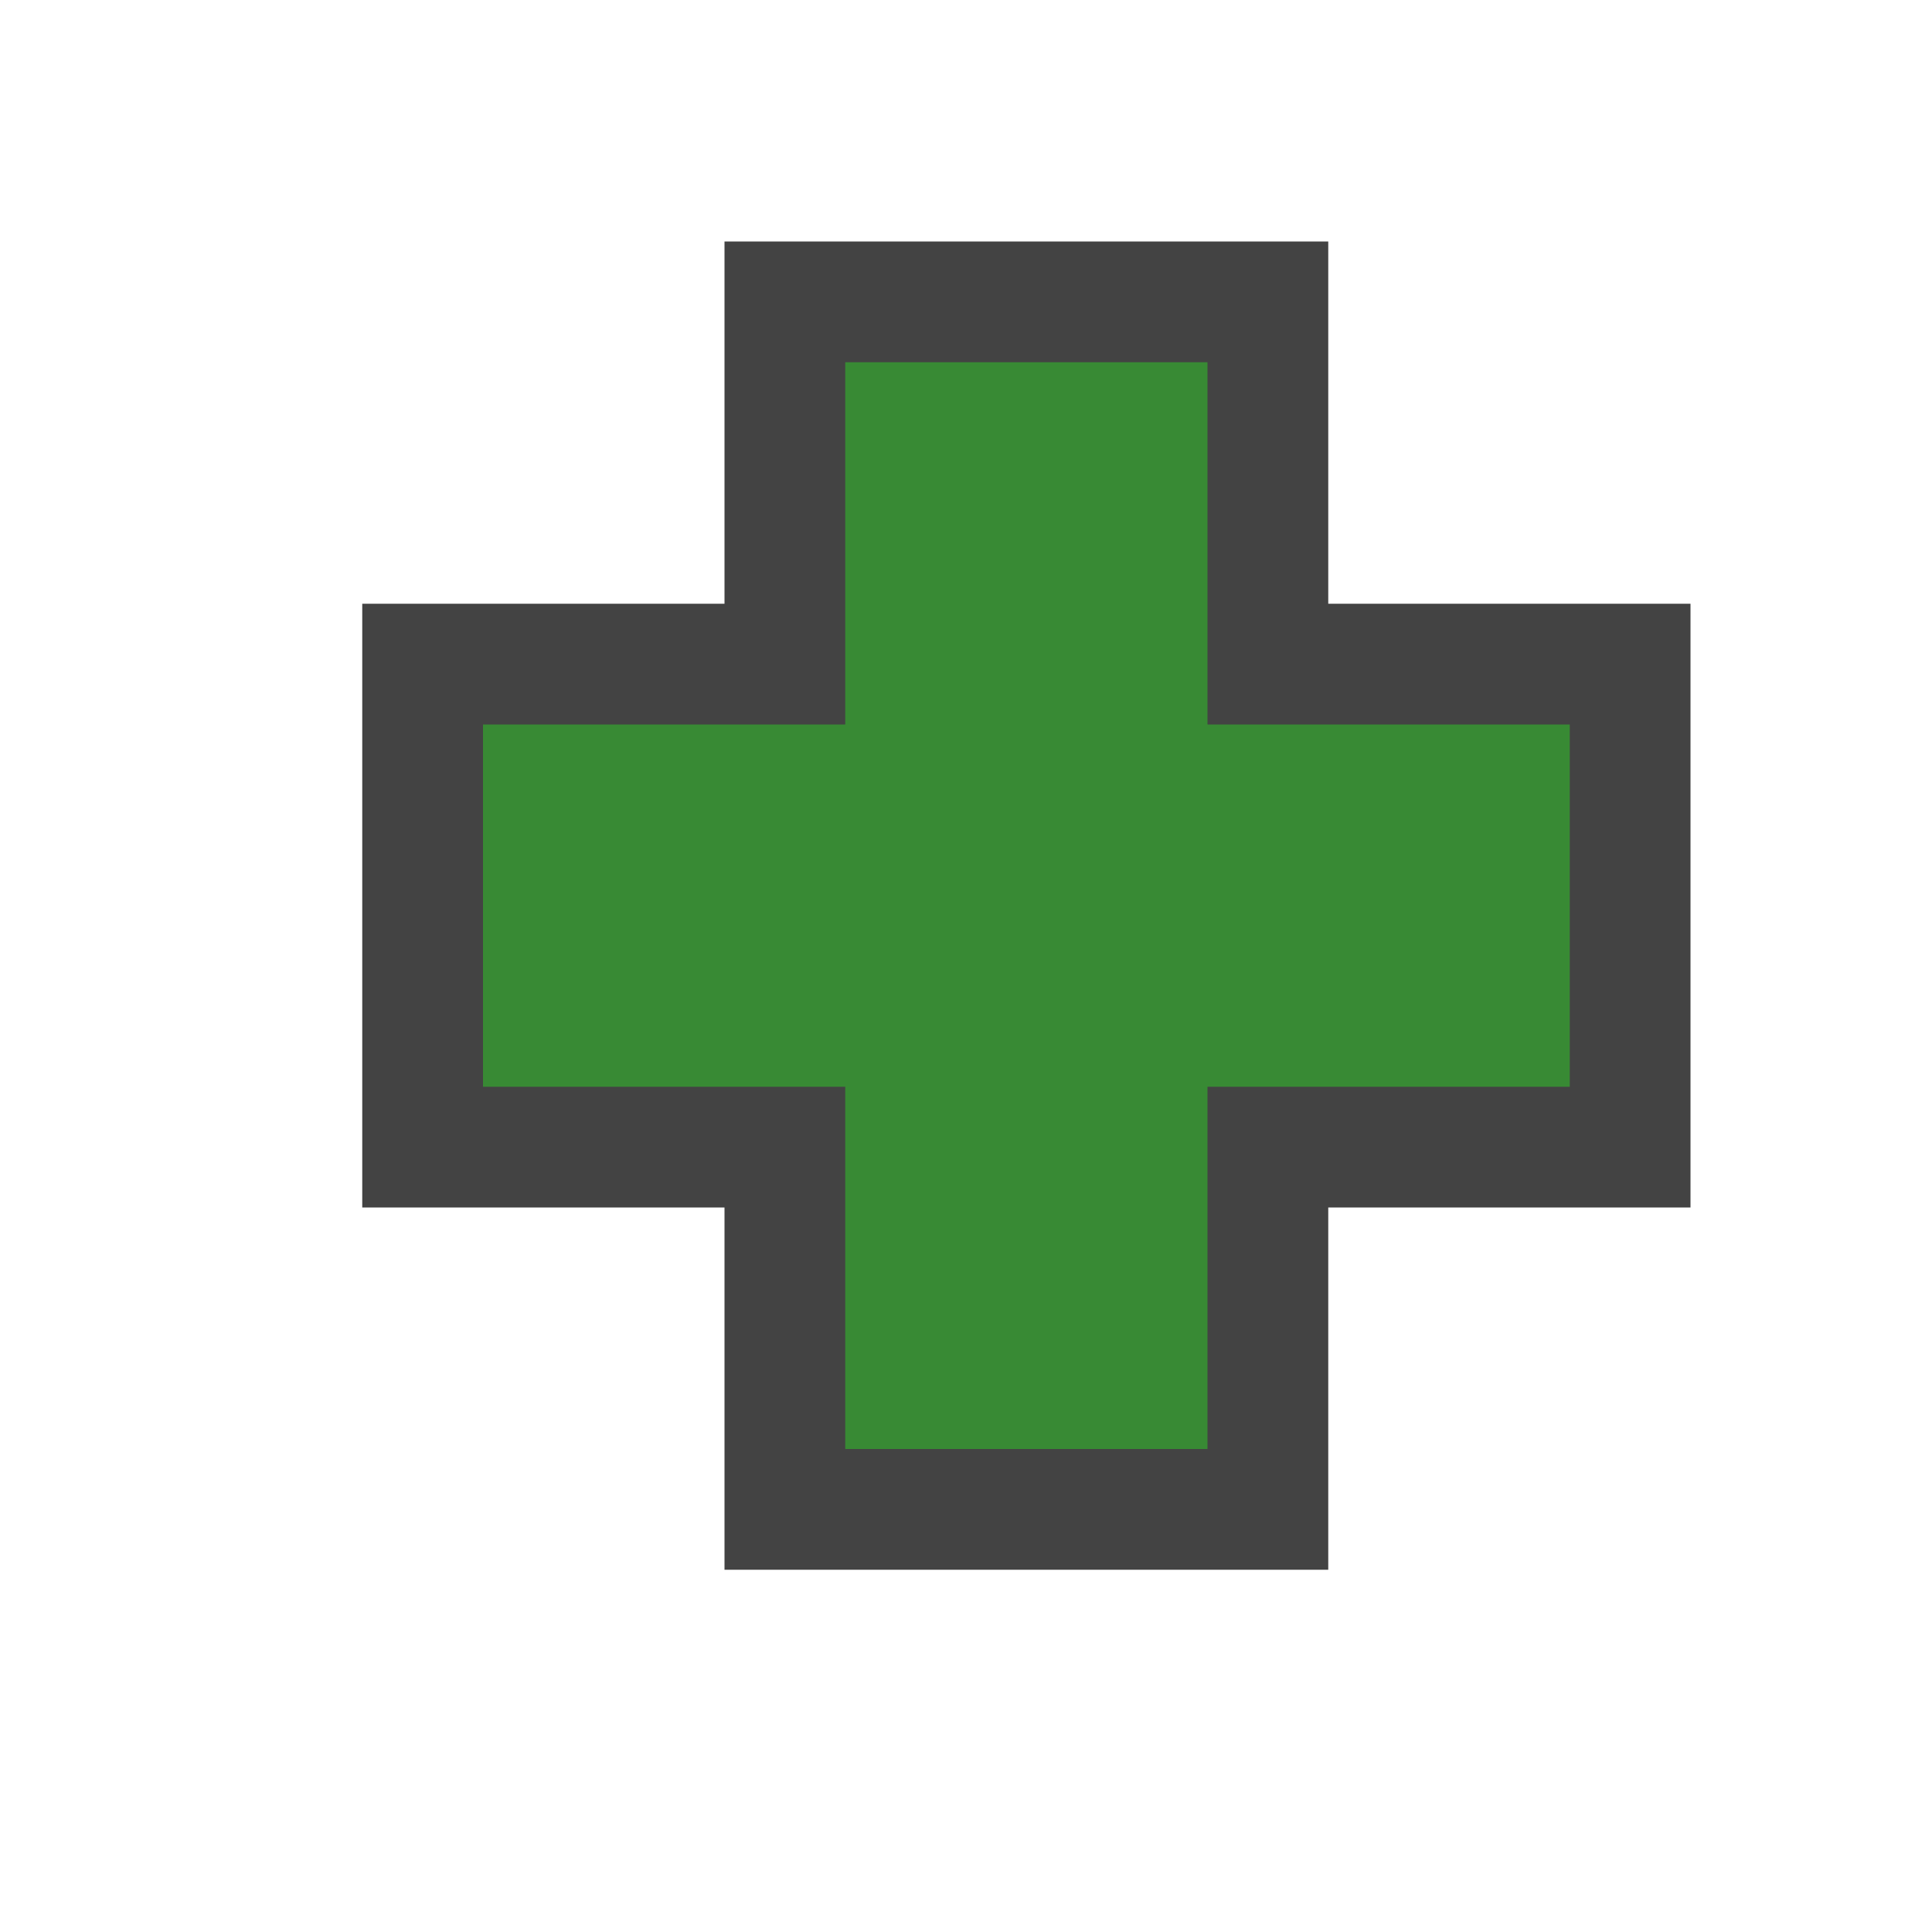 <svg xmlns="http://www.w3.org/2000/svg" width="16" height="16"><style type="text/css">.icon-canvas-transparent{opacity:0;fill:#434343;} .icon-vs-out{fill:#434343;} .icon-vs-action-green{fill:#388A34;}</style><path class="icon-canvas-transparent" d="M16 16h-16v-16h16v16z" id="canvas"/><path class="icon-vs-out" d="M3 5h3v-3h5v3h3v5h-3v3h-5v-3h-3v-5z" id="outline"/><path class="icon-vs-action-green" d="M10 6h3v3h-3v3h-3v-3h-3v-3h3v-3h3v3z" id="iconBg"/></svg>